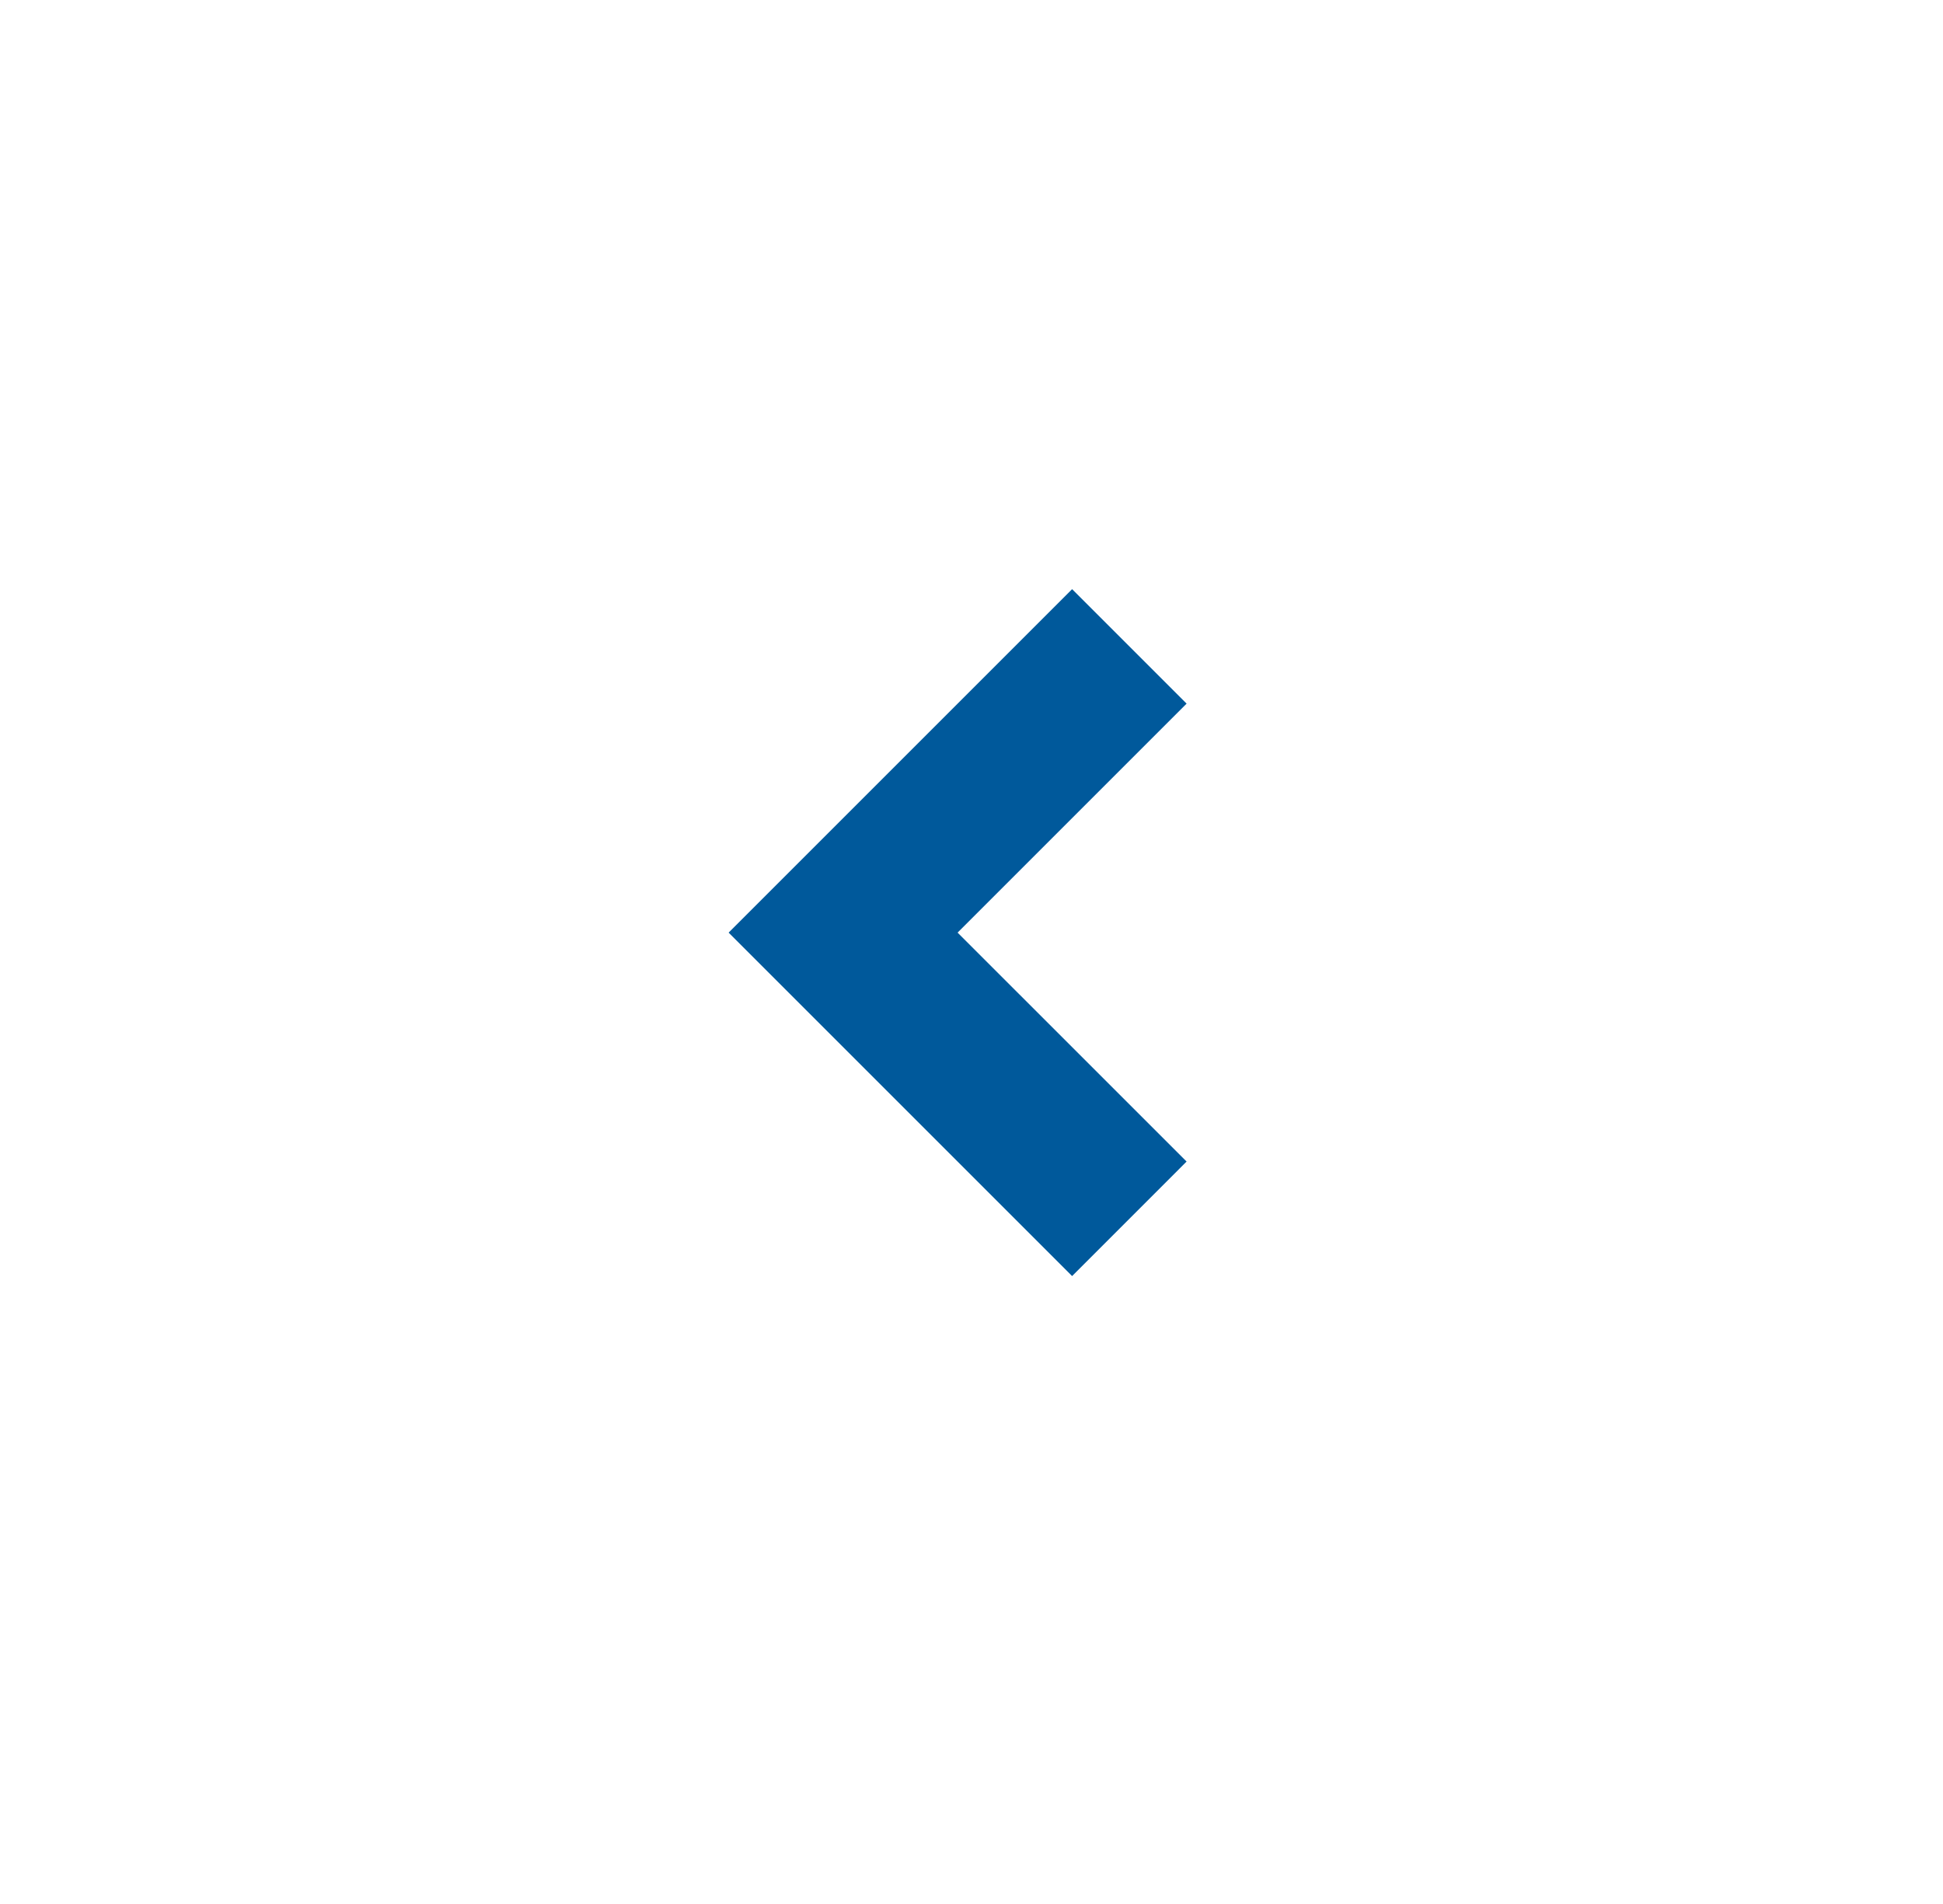 <svg width="50" height="49" viewBox="0 0 50 49" fill="none" xmlns="http://www.w3.org/2000/svg">
<path d="M24.642 24.001L30.535 29.893L27.589 32.84L18.75 24.001L27.589 15.162L30.535 18.108L24.642 24.001Z" fill="#00599B"/>
</svg>
